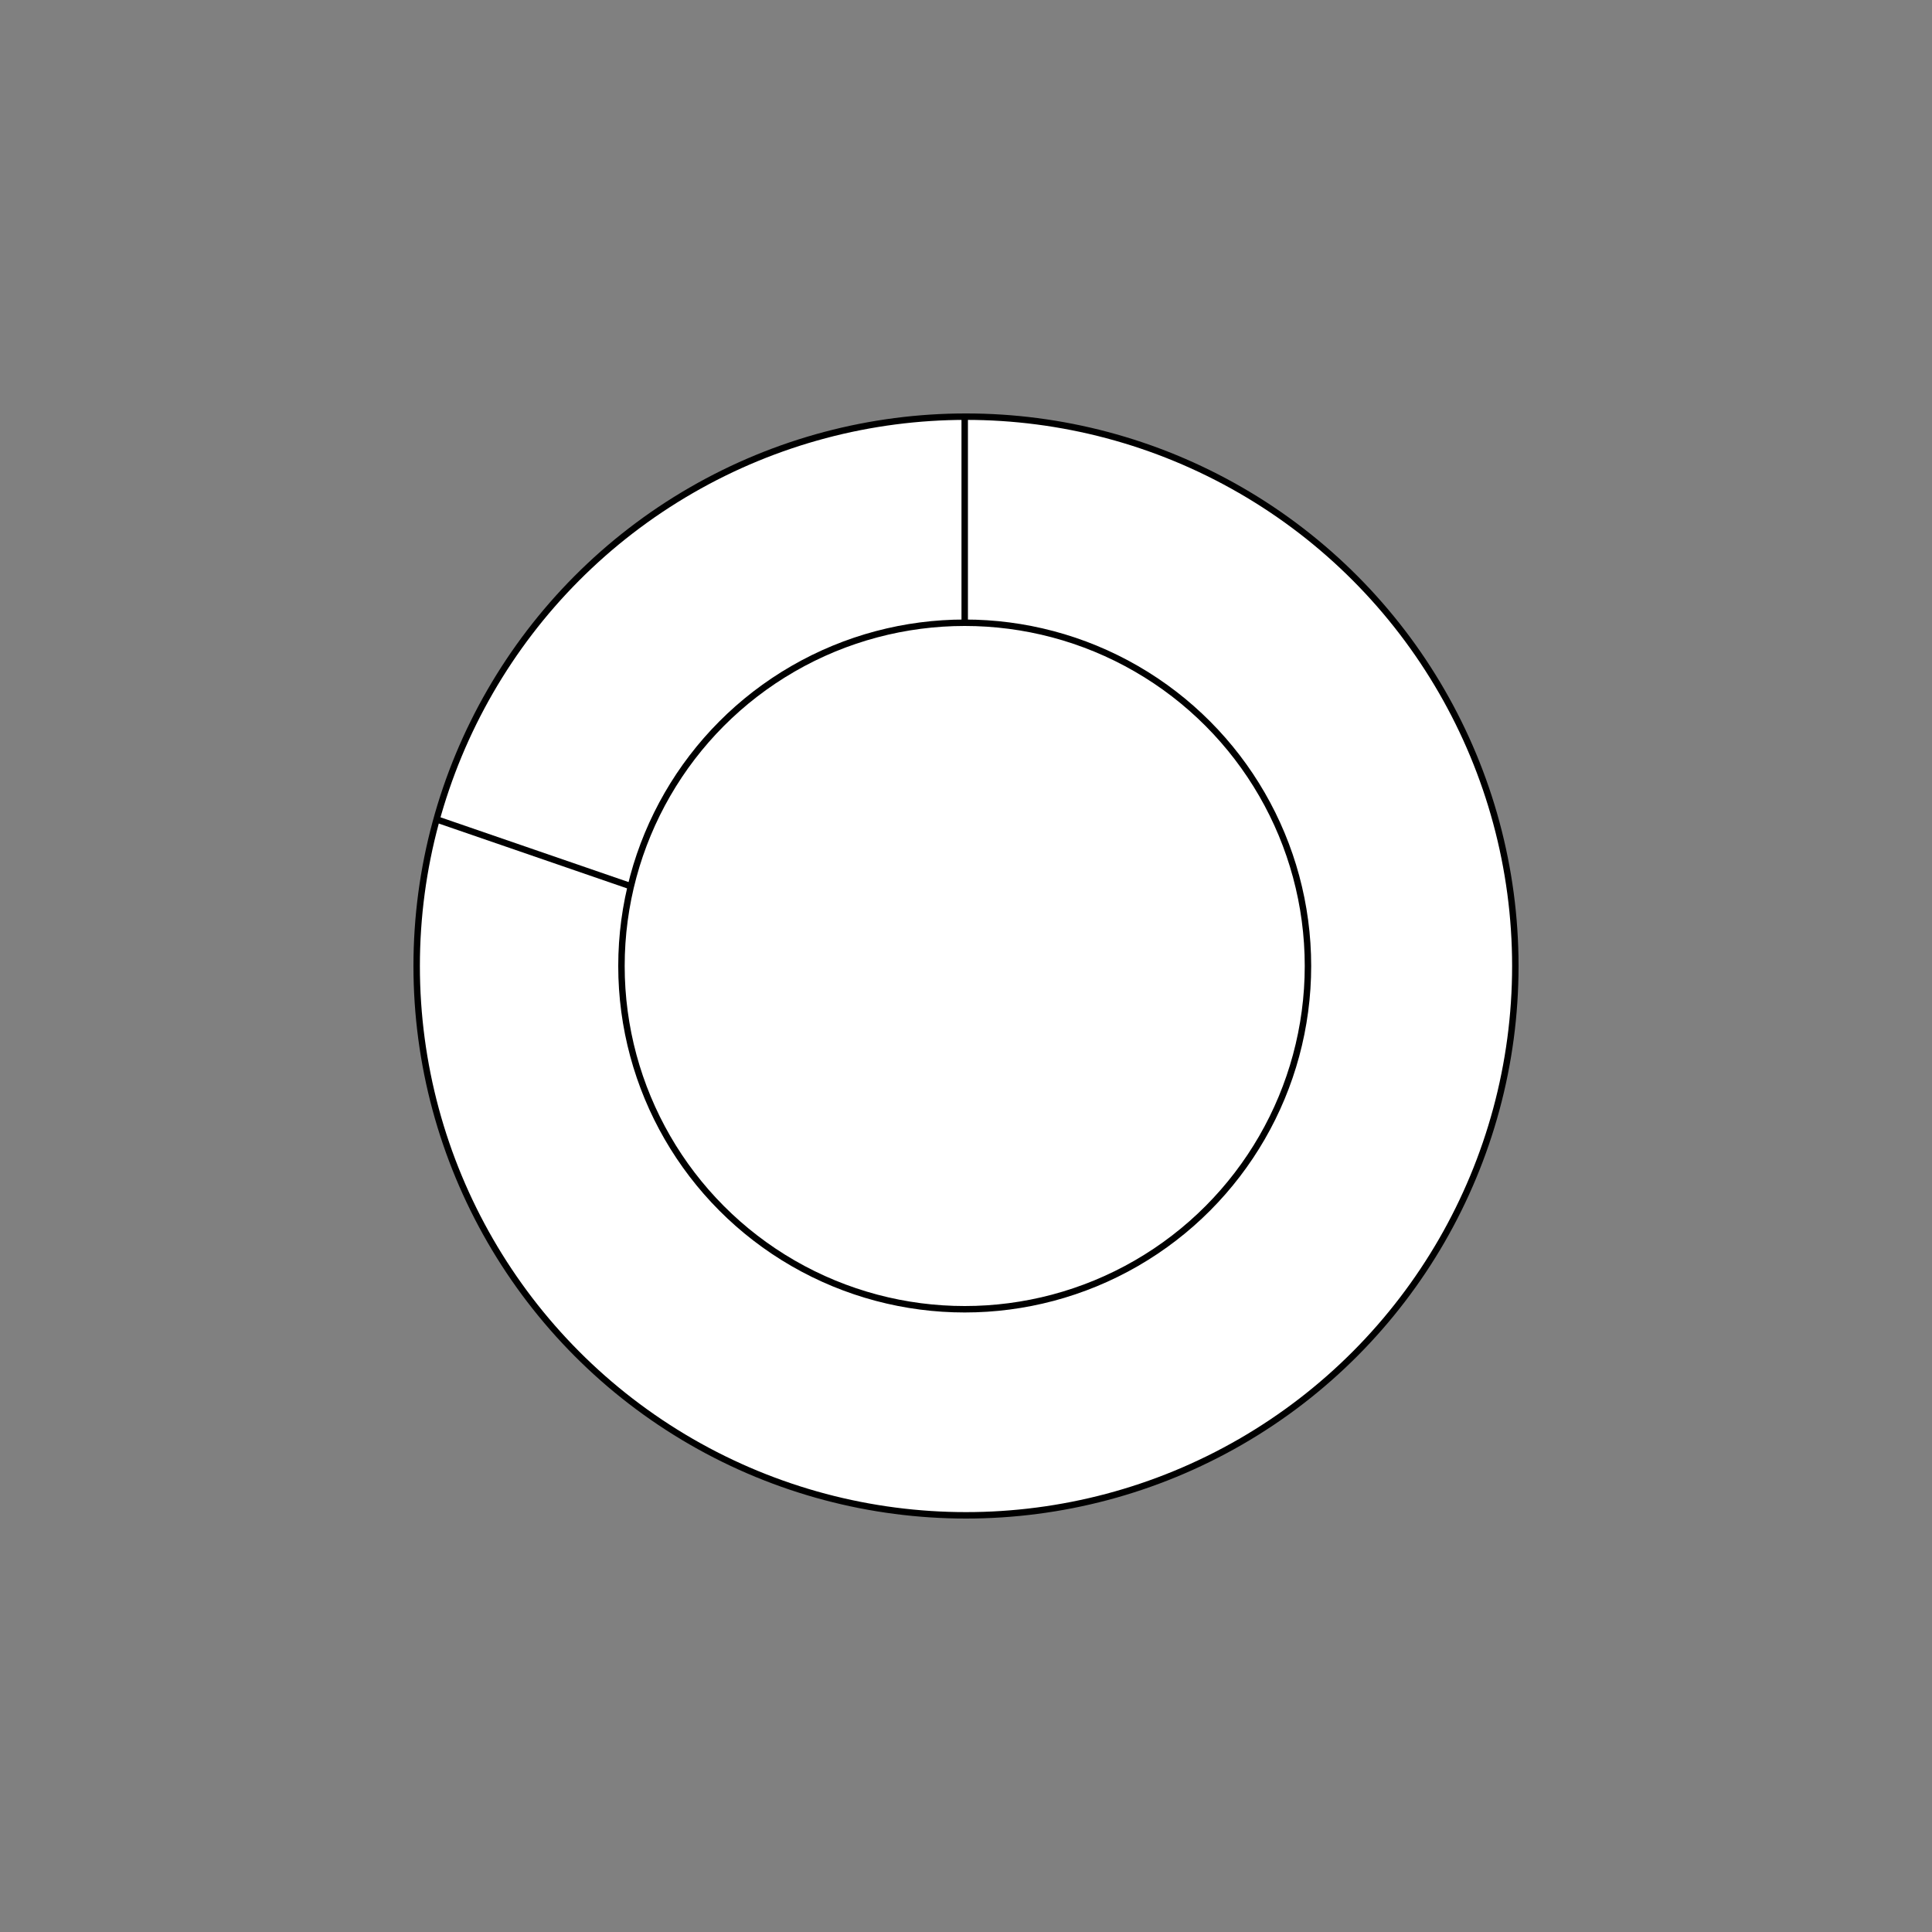<?xml version="1.0" encoding="utf-8"?>
<!-- Generator: Adobe Illustrator 21.1.0, SVG Export Plug-In . SVG Version: 6.00 Build 0)  -->
<svg version="1.1" id="Layer_1" xmlns="http://www.w3.org/2000/svg" xmlns:xlink="http://www.w3.org/1999/xlink" x="0px" y="0px"
	 viewBox="0 0 300 300" style="enable-background:new 0 0 300 300;" xml:space="preserve">
<rect x="0" y="0" width="300" height="300" fill="#808080" stroke="none"/>
<style type="text/css">
	.st0{fill:#FFFFFF;stroke:#000000;stroke-miterlimit:10;}
	.st1{fill:none;stroke:#000000;stroke-miterlimit:10;}
</style>
<g>
	<circle class="st0" cx="150" cy="150" r="85.3"/>
	<circle class="st0" cx="149.8" cy="150" r="53.3"/>
	<line class="st1" x1="149.8" y1="96.7" x2="149.8" y2="64.7"/>
	<line class="st1" x1="97.9" y1="137.6" x2="67.7" y2="127.2"/>
</g>
</svg>
